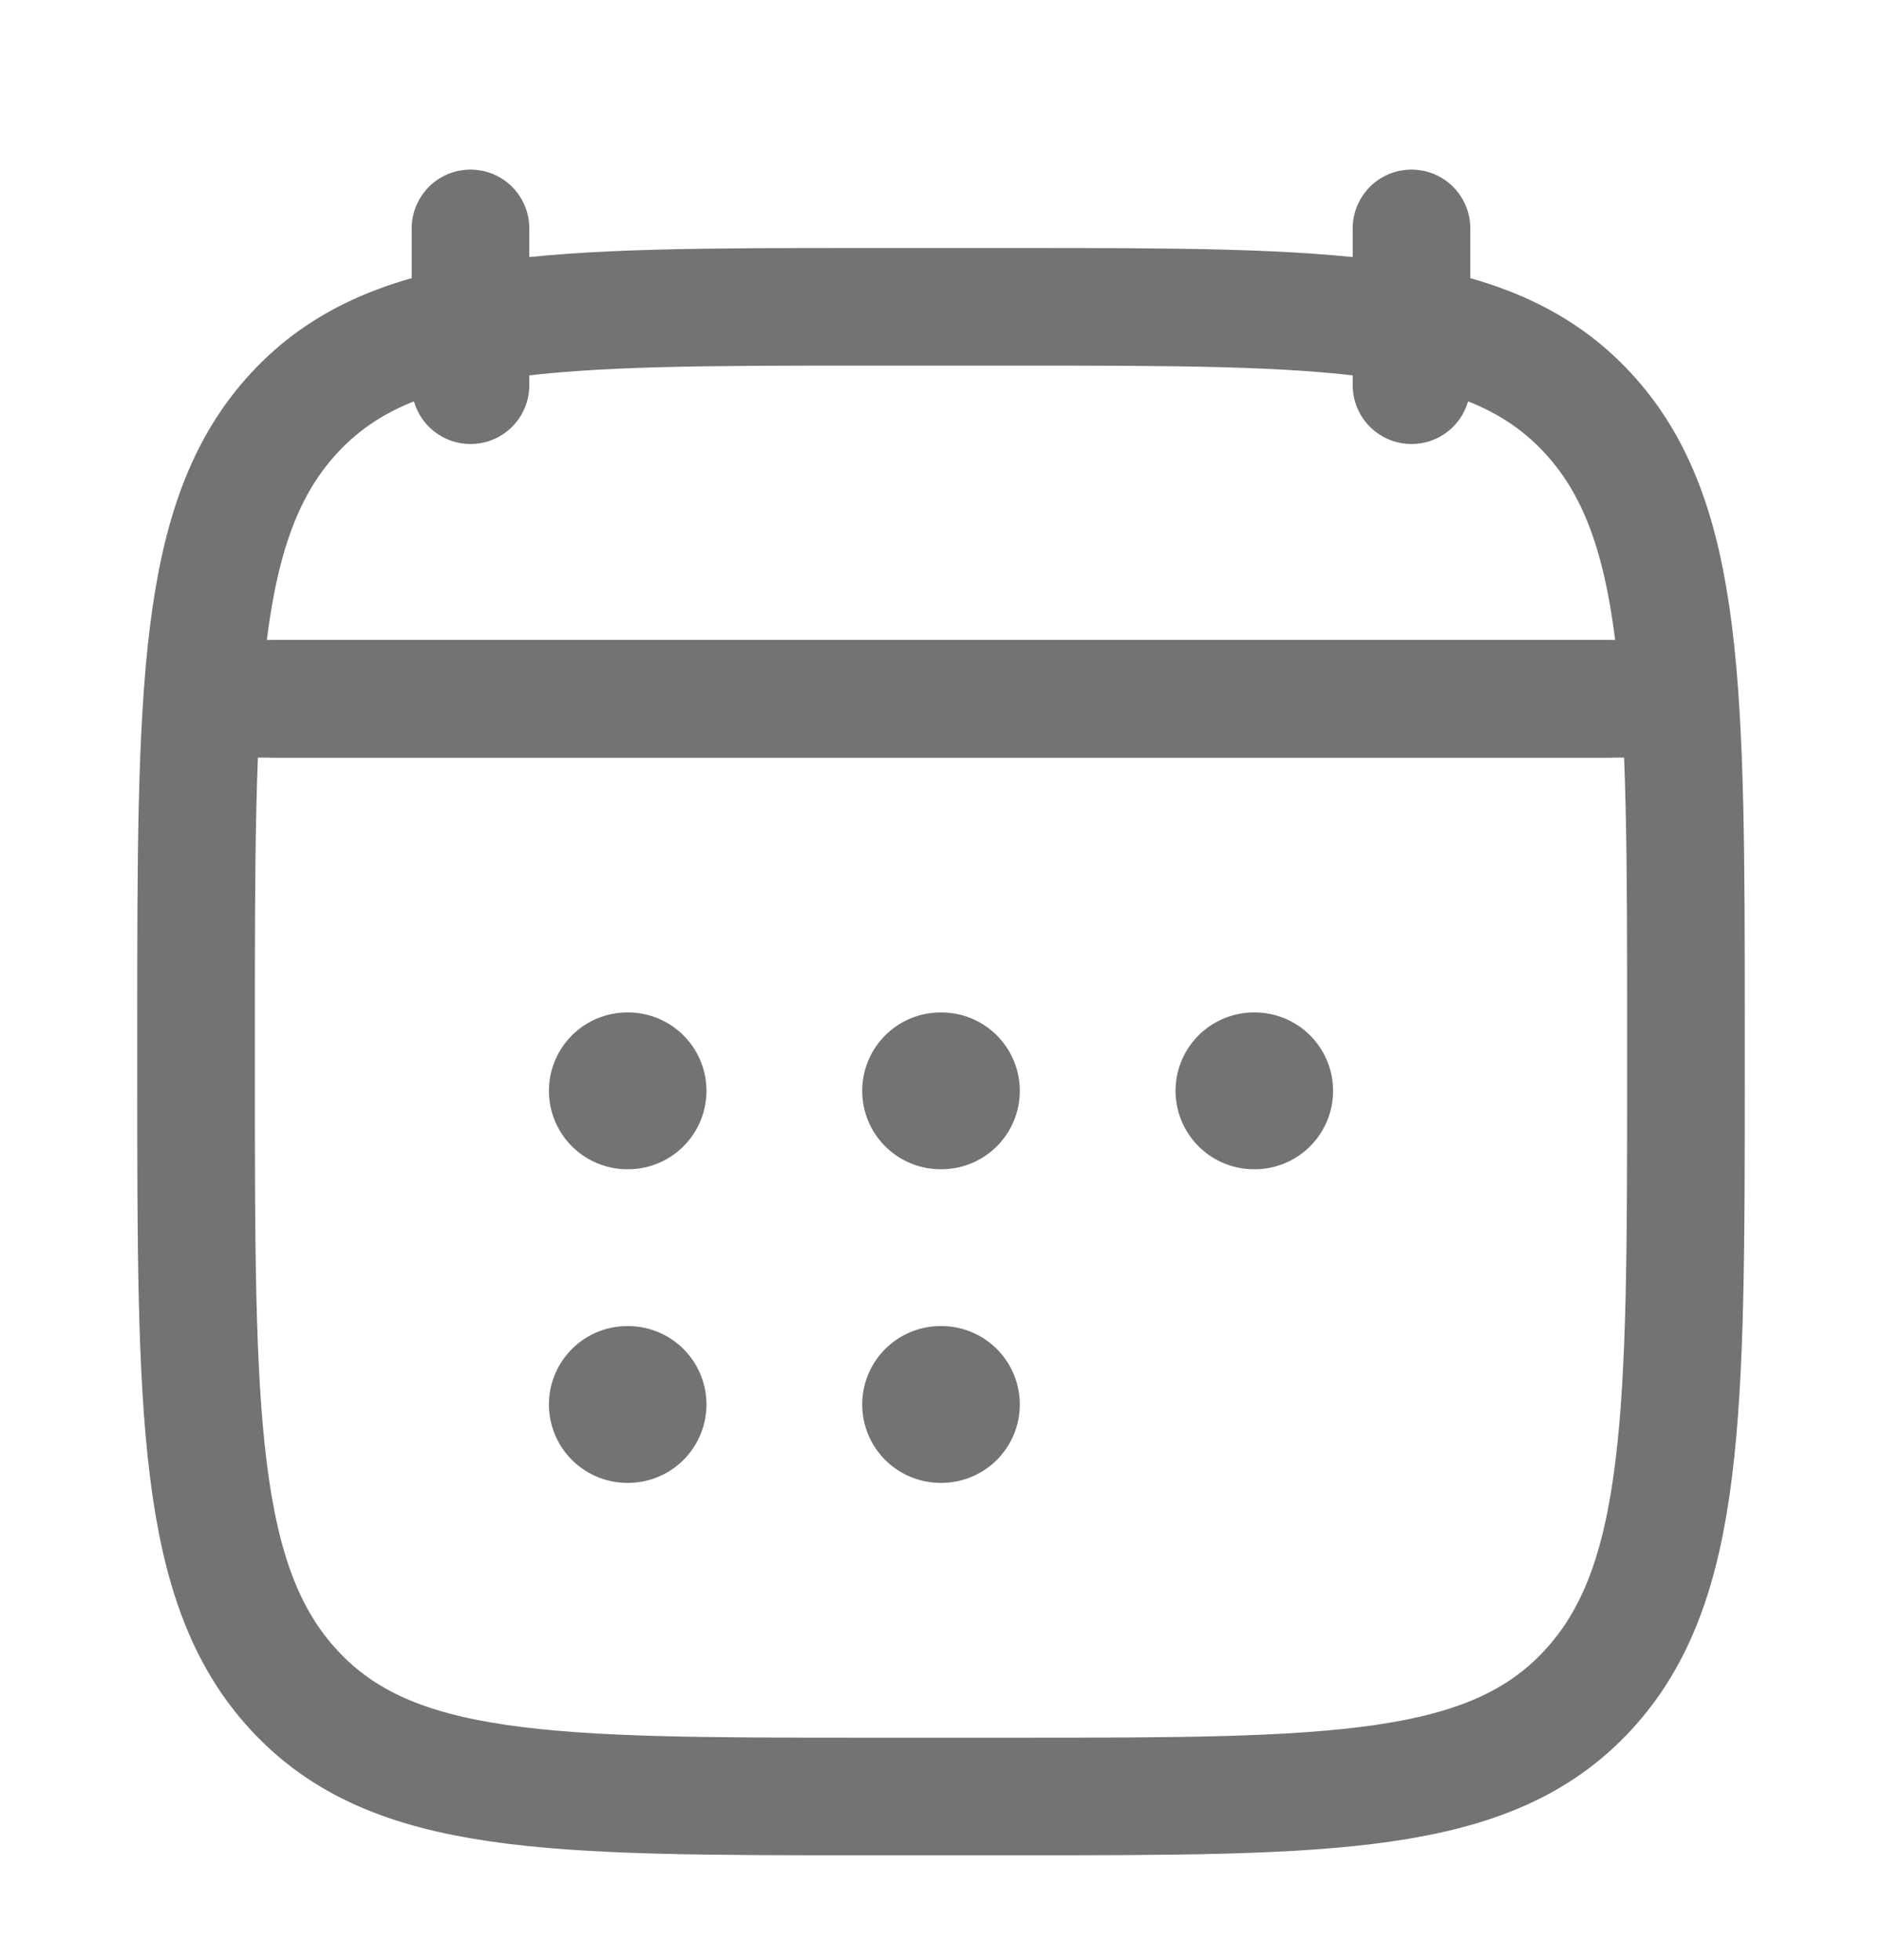 <svg width="24" height="25" viewBox="0 0 24 25" fill="none" xmlns="http://www.w3.org/2000/svg">
<path d="M18 2.913V4.913M6 2.913V4.913" stroke="#737373" stroke-width="1.5" stroke-linecap="round" stroke-linejoin="round"/>
<path d="M11.995 13.913H12.005M11.995 17.913H12.005M15.991 13.913H16M8 13.913H8.009M8 17.913H8.009" stroke="#737373" stroke-width="2" stroke-linecap="round" stroke-linejoin="round"/>
<path d="M3.5 8.913H20.5" stroke="#737373" stroke-width="1.5" stroke-linecap="round" stroke-linejoin="round"/>
<path d="M2.5 13.156C2.5 8.799 2.5 6.62 3.752 5.267C5.004 3.913 7.019 3.913 11.05 3.913H12.95C16.98 3.913 18.996 3.913 20.248 5.267C21.5 6.62 21.5 8.799 21.5 13.156V13.67C21.5 18.027 21.5 20.206 20.248 21.559C18.996 22.913 16.98 22.913 12.95 22.913H11.05C7.019 22.913 5.004 22.913 3.752 21.559C2.5 20.206 2.5 18.027 2.5 13.67V13.156Z" stroke="#737373" stroke-width="1.5" stroke-linecap="round" stroke-linejoin="round"/>
<path d="M3 8.913H21" stroke="#737373" stroke-width="1.5" stroke-linecap="round" stroke-linejoin="round"/>
</svg>
